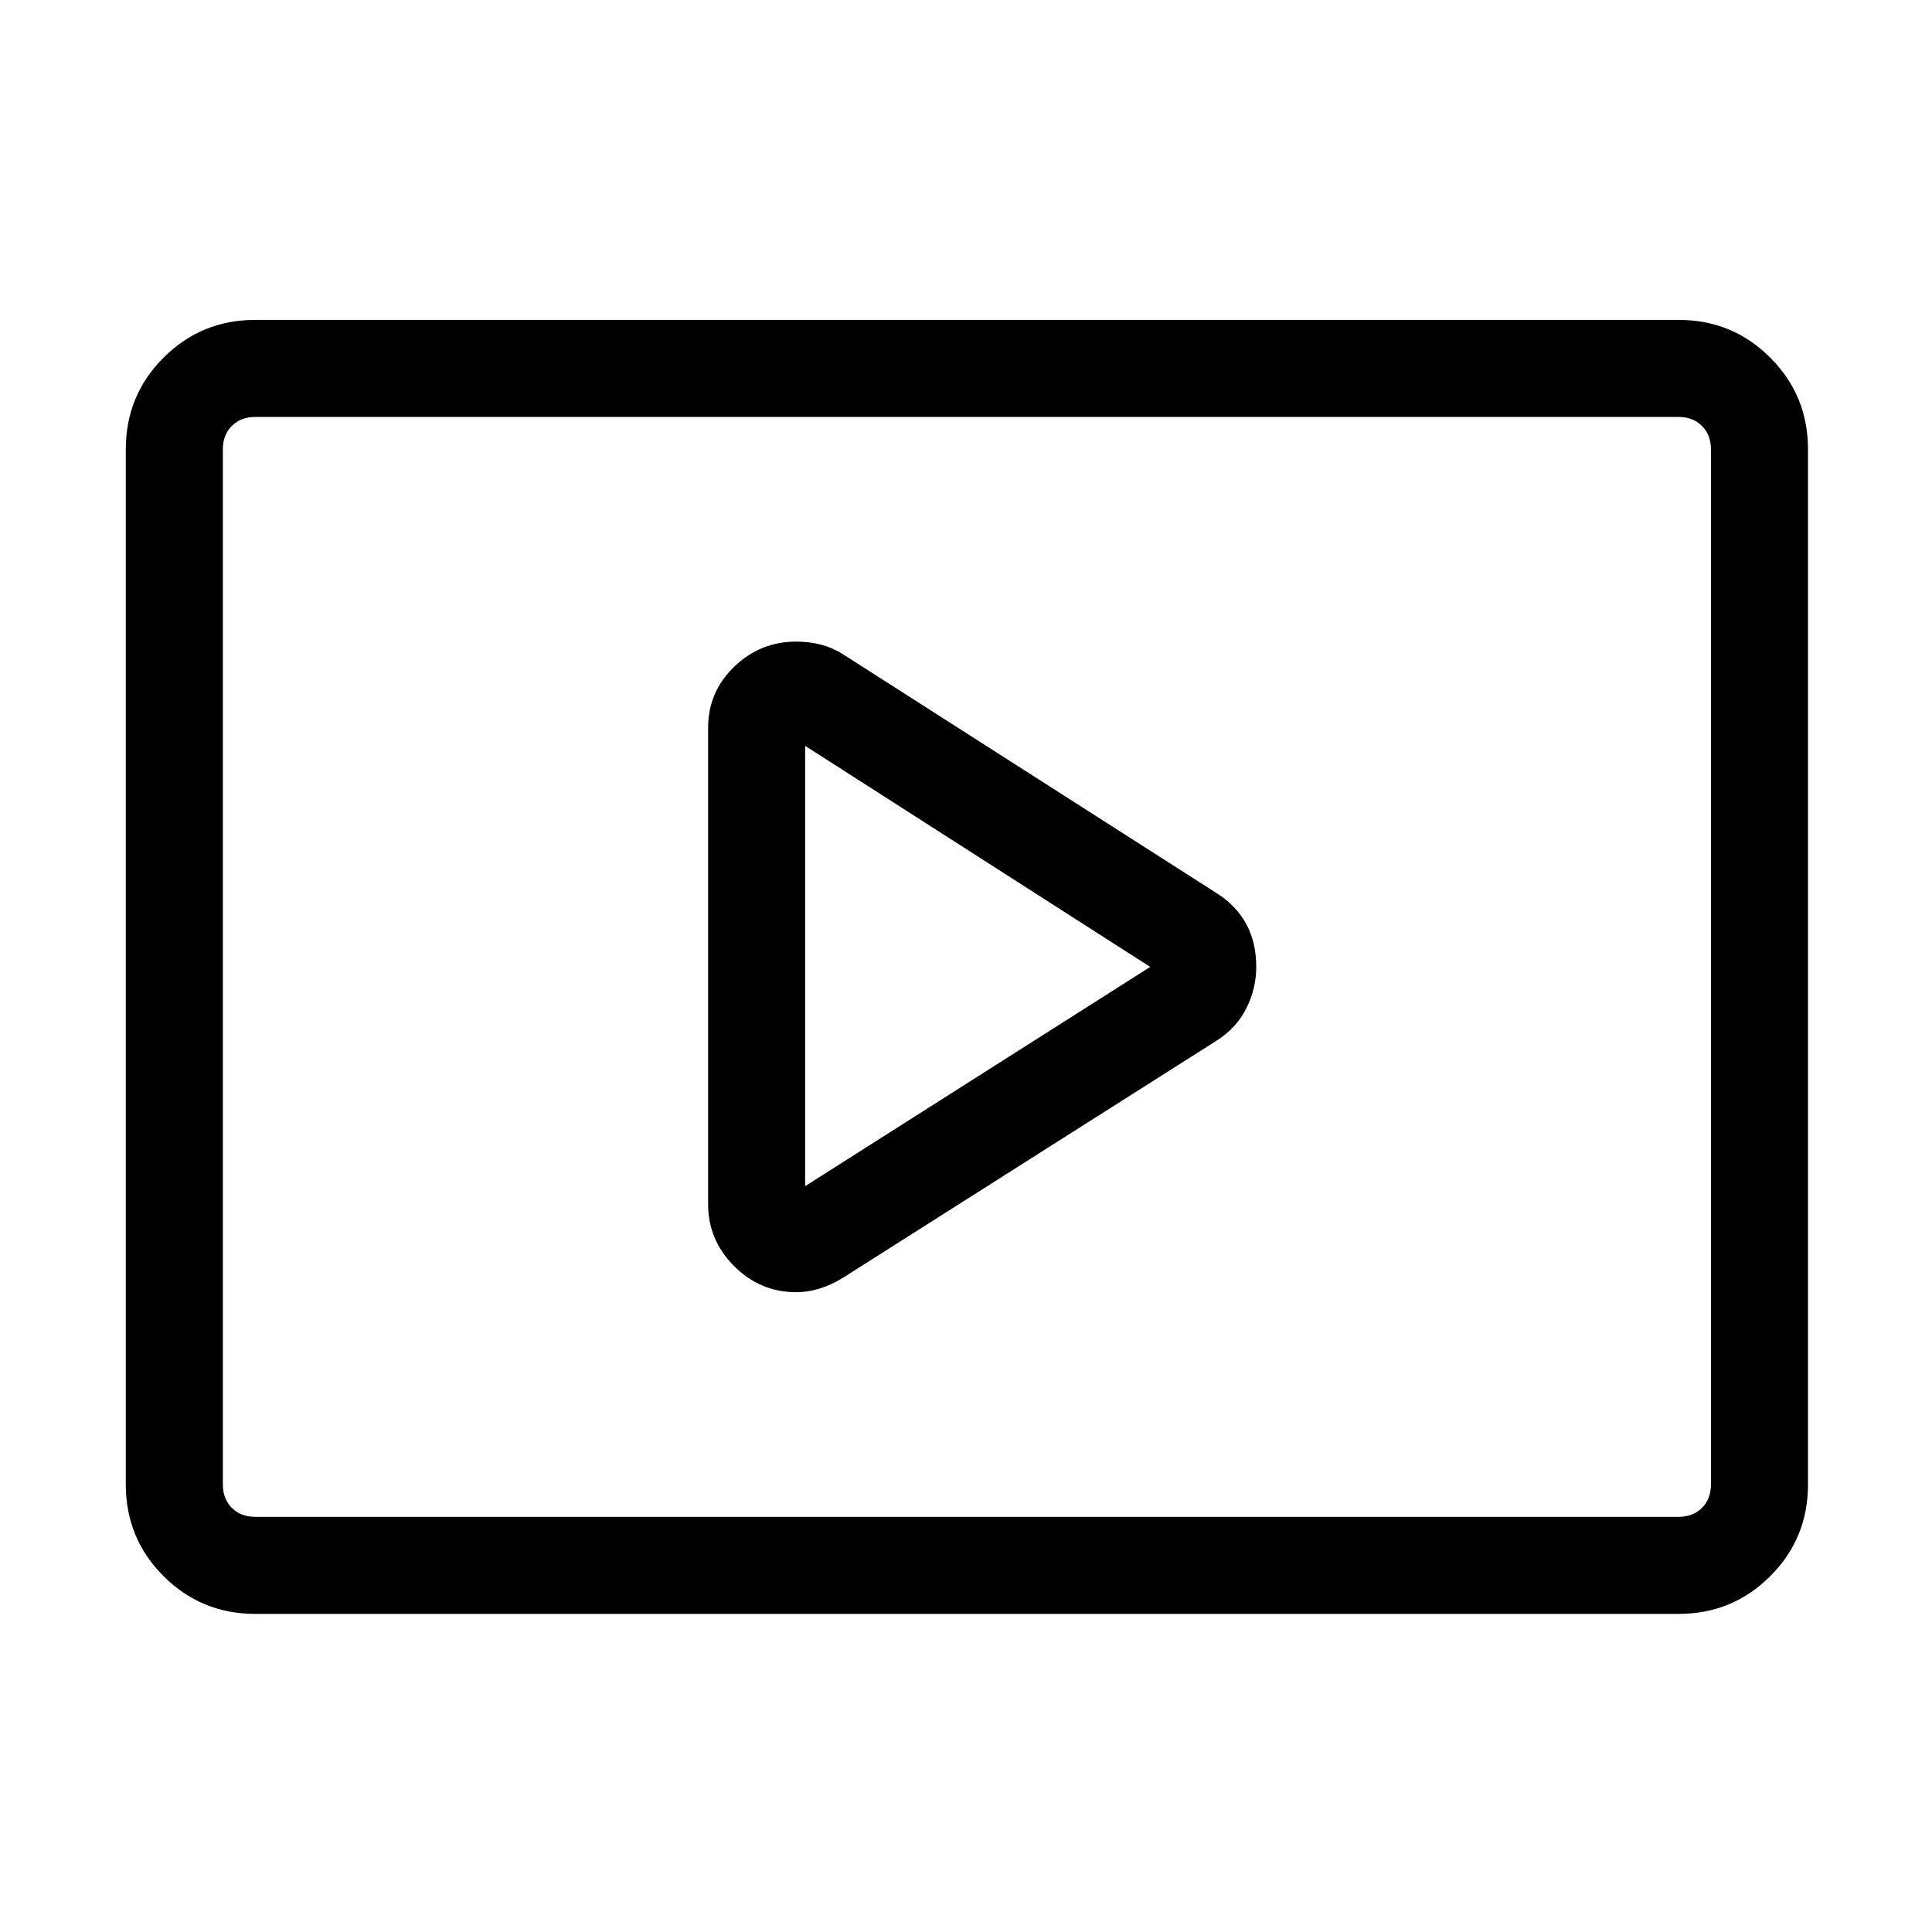 <svg width="1075" height="1075" viewBox="0 0 1075 1075" fill="none" xmlns="http://www.w3.org/2000/svg">
<path d="M142 232C136.667 232 132.333 233.667 129 237C125.667 240.333 124 244.667 124 250V826C124 831.333 125.667 835.667 129 839C132.333 842.333 136.667 844 142 844H934C939.333 844 943.667 842.333 947 839C950.333 835.667 952 831.333 952 826V250C952 244.667 950.333 240.333 947 237C943.667 233.667 939.333 232 934 232H142ZM142 898C122 898 105 891 91 877C77 863 70 846 70 826V250C70 230 77 213 91 199C105 185 122 178 142 178H934C954 178 971 185 985 199C999 213 1006 230 1006 250V826C1006 846 999 863 985 877C971 891 954 898 934 898H142ZM448 415V660L640 538L448 415ZM443 719C429.667 719 418.167 714.167 408.5 704.5C398.833 694.833 394 683.333 394 670V405C394 391.667 398.833 380.333 408.5 371C418.167 361.667 429.667 357 443 357C453 357 461.667 359.333 469 364L677 497C691.667 506.333 699 520 699 538C699 546 697.167 553.667 693.5 561C689.833 568.333 684.333 574.333 677 579L469 711C460.333 716.333 451.667 719 443 719Z" fill="black"/>
</svg>
